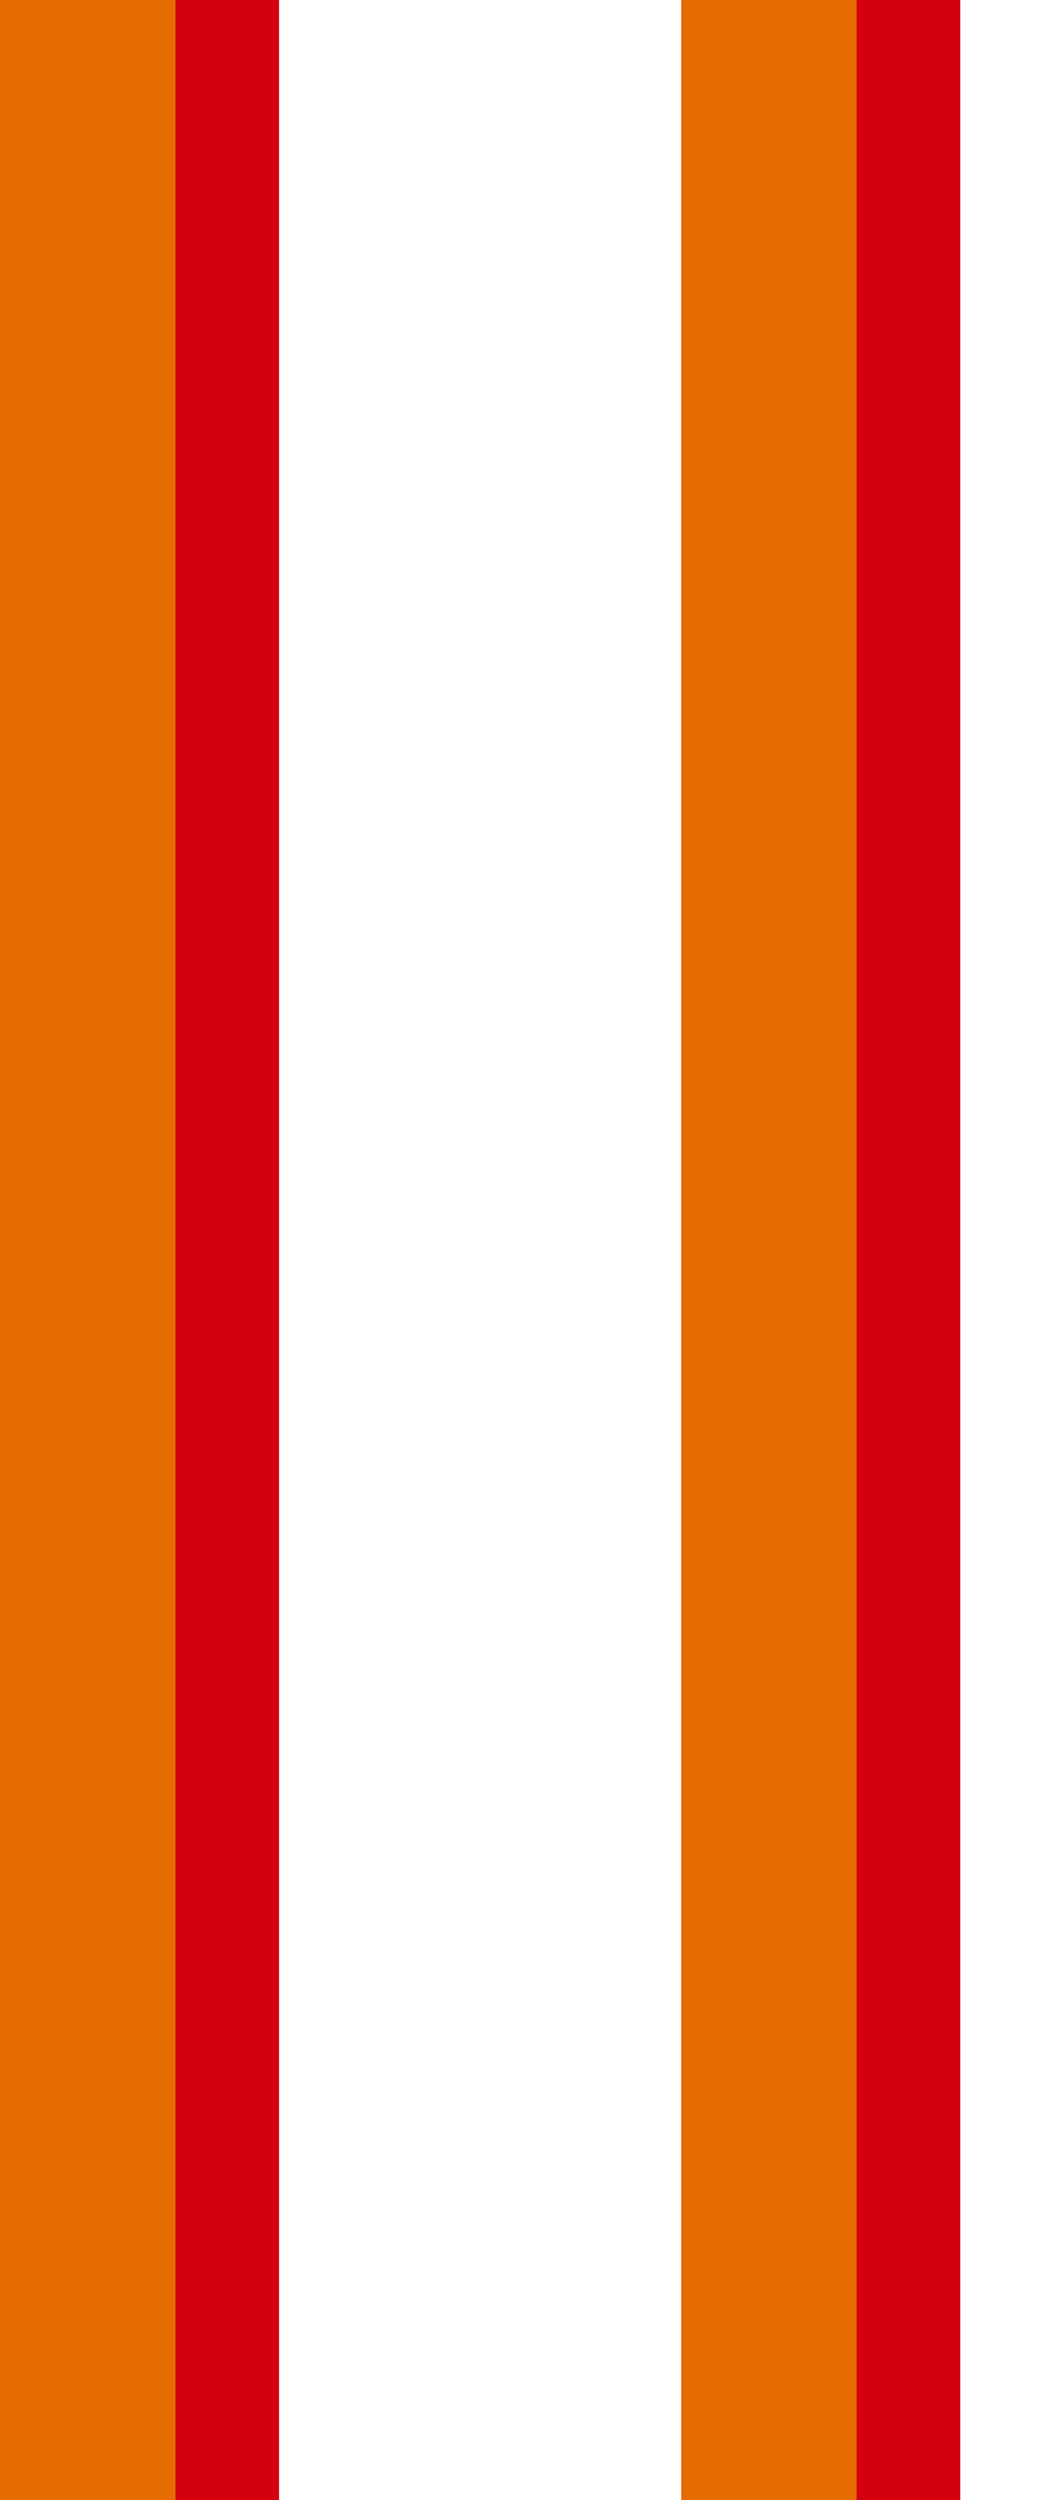 <?xml version="1.0" encoding="utf-8"?>
<!-- Generator: Adobe Illustrator 16.2.1, SVG Export Plug-In . SVG Version: 6.00 Build 0)  -->
<!DOCTYPE svg PUBLIC "-//W3C//DTD SVG 1.1//EN" "http://www.w3.org/Graphics/SVG/1.1/DTD/svg11.dtd">
<svg version="1.1" id="Ebene_2" xmlns="http://www.w3.org/2000/svg" xmlns:xlink="http://www.w3.org/1999/xlink" x="0px" y="0px"
	 width="284.998px" height="686.645px" viewBox="0 0 284.998 686.645" enable-background="new 0 0 284.998 686.645"
	 xml:space="preserve">
<rect y="-19.055" fill="#E66B00" width="48.189" height="949.481"/>
<rect x="187.221" y="-19.055" fill="#E66B00" width="48.189" height="780.646"/>
<polygon fill="#D4000F" points="235.41,-19.055 235.41,761.592 235.449,761.592 263.913,738.931 263.914,738.931 263.914,-19.055 
	"/>
<polygon fill="#D4000F" points="76.693,-19.055 48.189,-19.055 48.189,930.427 76.693,907.75 "/>
</svg>
